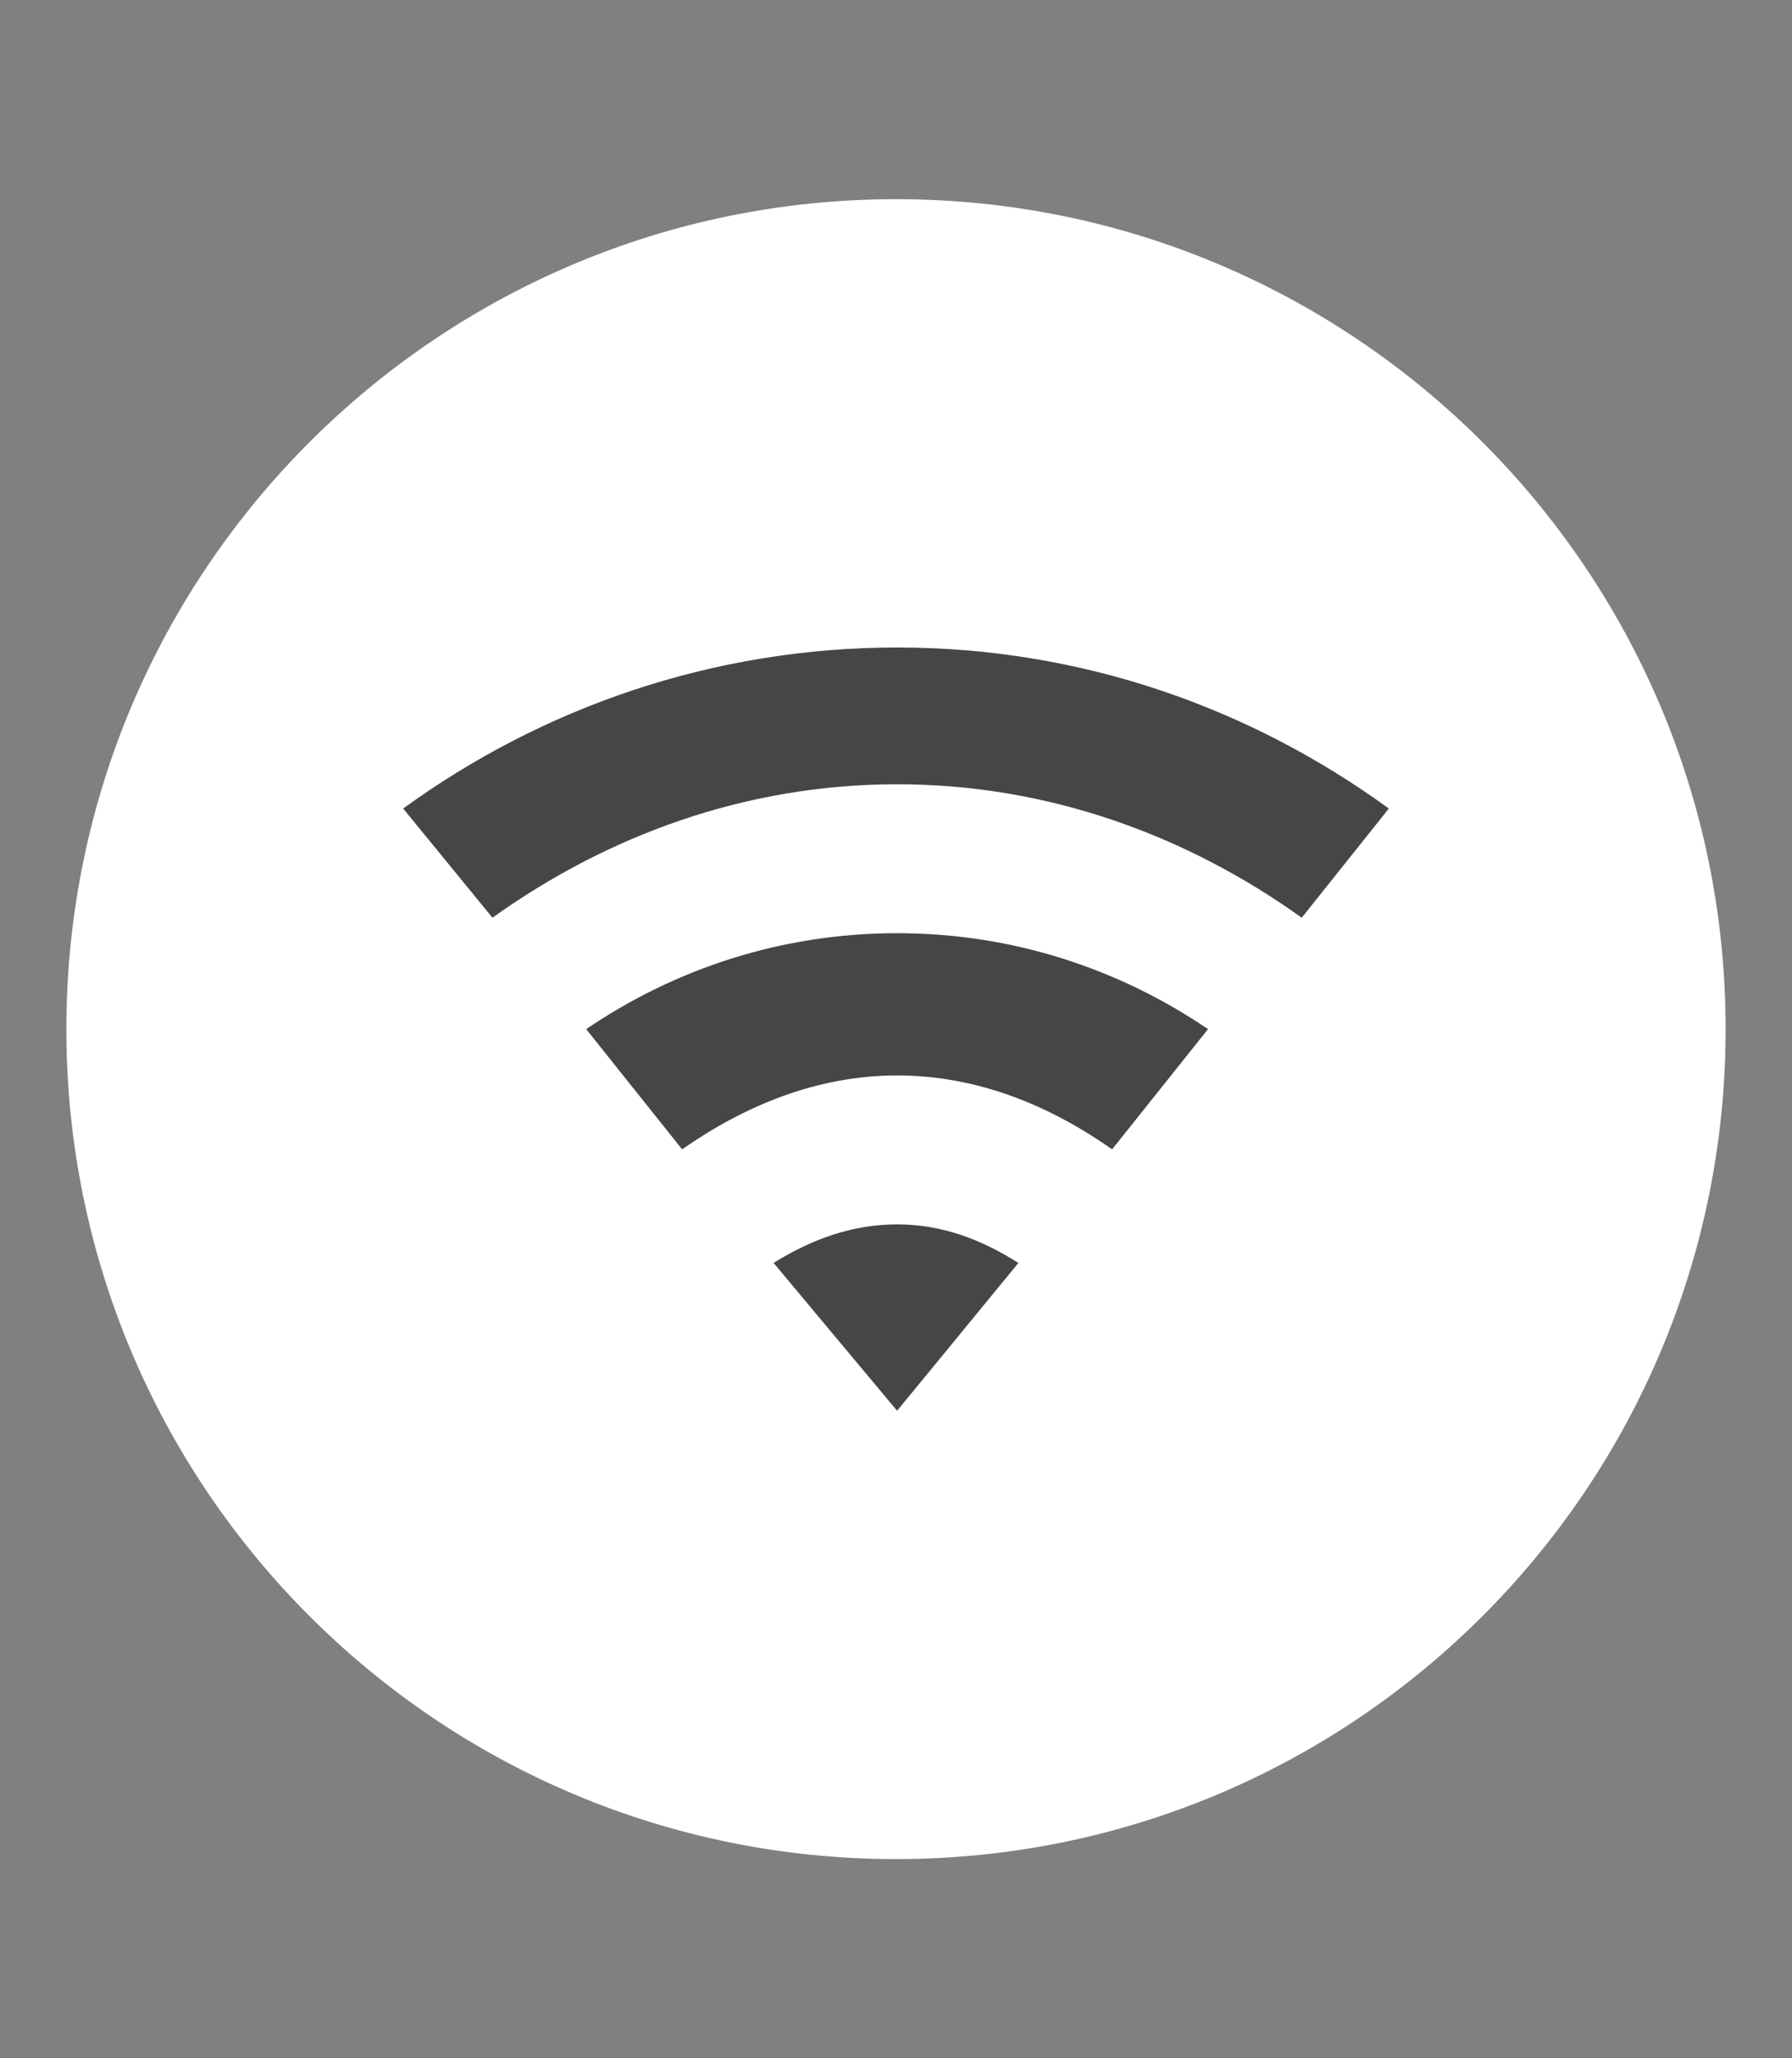 <?xml version="1.0" encoding="UTF-8"?>
<svg xmlns="http://www.w3.org/2000/svg" xmlns:xlink="http://www.w3.org/1999/xlink" baseProfile="tiny" contentScriptType="text/ecmascript" contentStyleType="text/css" height="62px" preserveAspectRatio="xMidYMid meet" version="1.1" viewBox="0 0 54 62" width="54px" x="0px" y="0px" zoomAndPan="magnify">
<rect x="0" y="0" width="54" height="62" fill="#808080" stroke="none"/>
<linearGradient gradientUnits="userSpaceOnUse" x1="27" x2="27" xlink:actuate="onLoad" xlink:show="other" xlink:type="simple" y1="65.5" y2="50.923">
<stop offset="0" stop-color="#53cfff"/>
<stop offset="1" stop-color="#3f72b1"/>
</linearGradient>
<linearGradient gradientUnits="userSpaceOnUse" x1="27" x2="27" xlink:actuate="onLoad" xlink:show="other" xlink:type="simple" y1="15.5" y2="49.015">
<stop offset="0" stop-color="#192d81"/>
<stop offset="0.211" stop-color="#193185"/>
<stop offset="0.424" stop-color="#183d91"/>
<stop offset="0.637" stop-color="#1651a5"/>
<stop offset="0.85" stop-color="#146dc1"/>
<stop offset="1" stop-color="#1286d9"/>
</linearGradient>
<linearGradient gradientUnits="userSpaceOnUse" x1="27" x2="27" xlink:actuate="onLoad" xlink:show="other" xlink:type="simple" y1="-0.25" y2="49.433">
<stop offset="0" stop-color="#0f0f0f"/>
<stop offset="1" stop-color="#141416"/>
</linearGradient>
<linearGradient gradientUnits="userSpaceOnUse" x1="27" x2="27" xlink:actuate="onLoad" xlink:show="other" xlink:type="simple" y1="-0.25" y2="50.023">
<stop offset="0" stop-color="#ffffff"/>
<stop offset="1" stop-color="#3f94ff"/>
</linearGradient>
<linearGradient gradientTransform="translate(-0.185,6.115)" gradientUnits="userSpaceOnUse" x1="27" x2="27" xlink:actuate="onLoad" xlink:show="other" xlink:type="simple" y1="11.265" y2="35.28">
<stop offset="0" stop-color="#234c9d"/>
<stop offset="0.245" stop-color="#2763ae"/>
<stop offset="0.758" stop-color="#329fdb"/>
<stop offset="1" stop-color="#38bdf2"/>
</linearGradient>
<path d="M 52.0 31.0 C 52.0 44.807 40.807 56.0 27.0 56.0 C 13.193 56.0 2 44.807 2 31.0 C 2 17.193 13.193 6 27.0 6 C 40.807 6 52.0 17.193 52.0 31.0 z " fill="#ffffff" fill-opacity="1" stroke="none" stroke-dasharray="none" stroke-miterlimit="4" stroke-opacity="1" stroke-width="2.017"/>
<path d="M 27.033 19.504 C 21.467 19.504 16.328 21.321 12.149 24.355 L 14.84 27.644 C 18.293 25.172 22.46 23.624 27.033 23.624 C 31.601 23.624 35.773 25.171 39.226 27.644 L 41.851 24.355 C 37.677 21.321 32.592 19.504 27.033 19.504 z M 27.033 28.11 C 23.543 28.11 20.333 29.187 17.664 31 L 20.555 34.621 C 22.411 33.324 24.601 32.395 27.033 32.395 C 29.472 32.395 31.657 33.316 33.512 34.621 L 36.402 31.0 C 33.729 29.186 30.523 28.11 27.033 28.11 z M 27.033 36.881 C 25.662 36.881 24.423 37.348 23.312 38.043 L 27.033 42.496 L 30.688 38.043 C 29.594 37.348 28.399 36.881 27.033 36.881 z " fill="#464646" fill-opacity="1" fill-rule="nonzero" stroke="none"/>
</svg>
